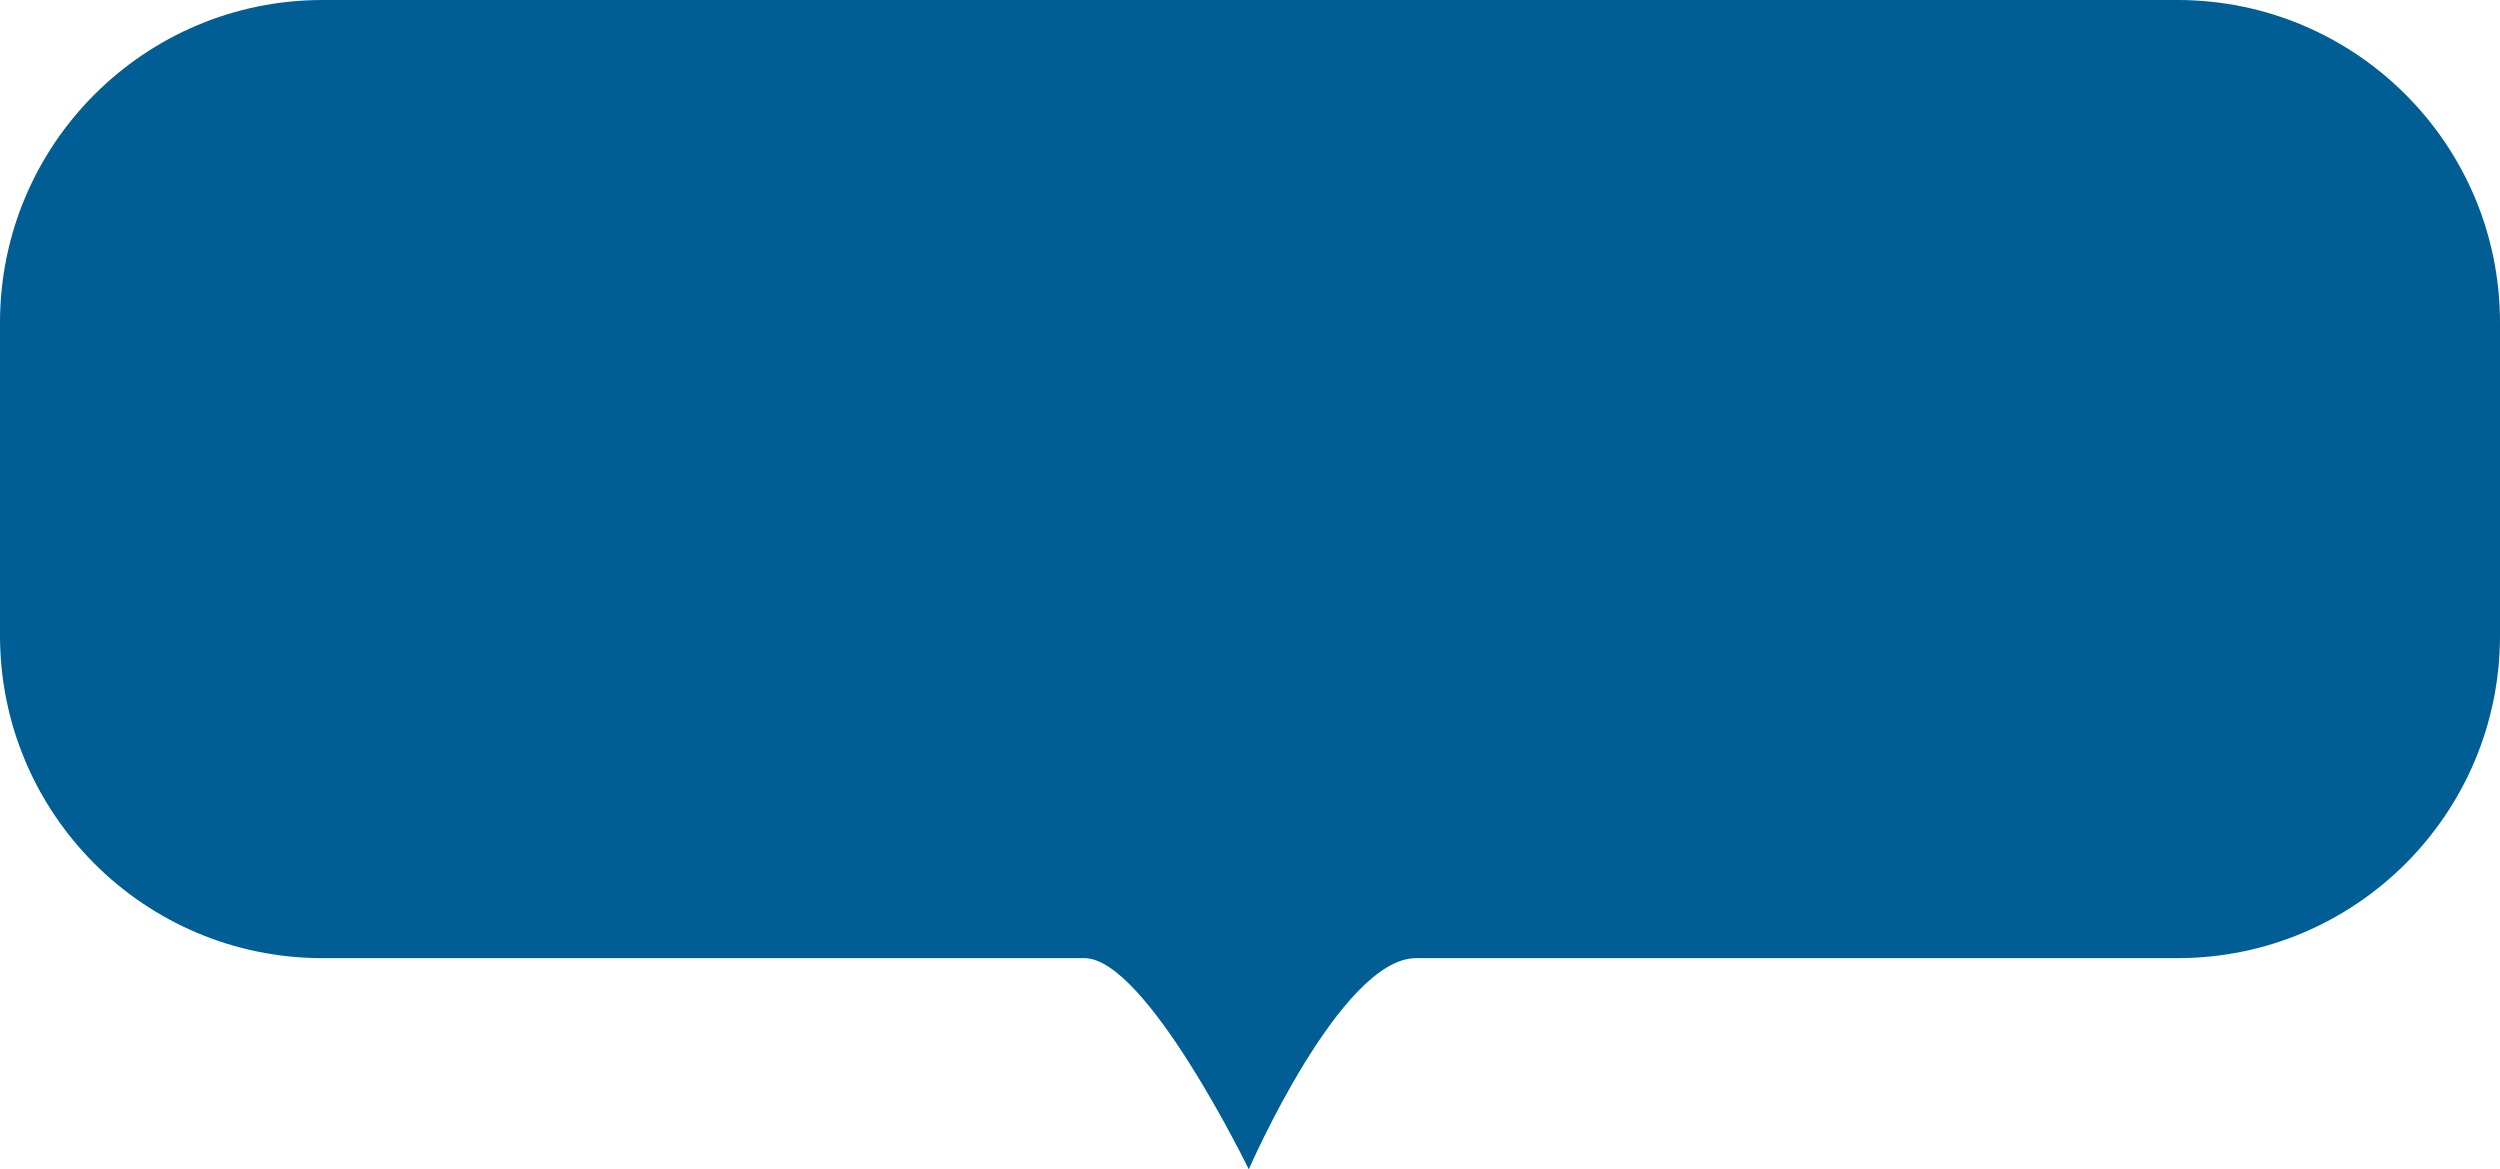 <svg width="62" height="29" viewBox="0 0 62 29" fill="none" xmlns="http://www.w3.org/2000/svg">
<path fill-rule="evenodd" clip-rule="evenodd" d="M0 8C0 3.582 3.582 0 8 0H54C58.418 0 62 3.582 62 8V15.762C62 20.18 58.419 23.762 54 23.762C46.507 23.762 36.286 23.762 35.117 23.762C33.248 23.762 30.97 29 30.97 29C30.97 29 28.425 23.762 26.894 23.762C25.933 23.762 15.573 23.762 7.998 23.762C3.58 23.762 0 20.18 0 15.762V8Z" fill="#005E94"/>
</svg>
